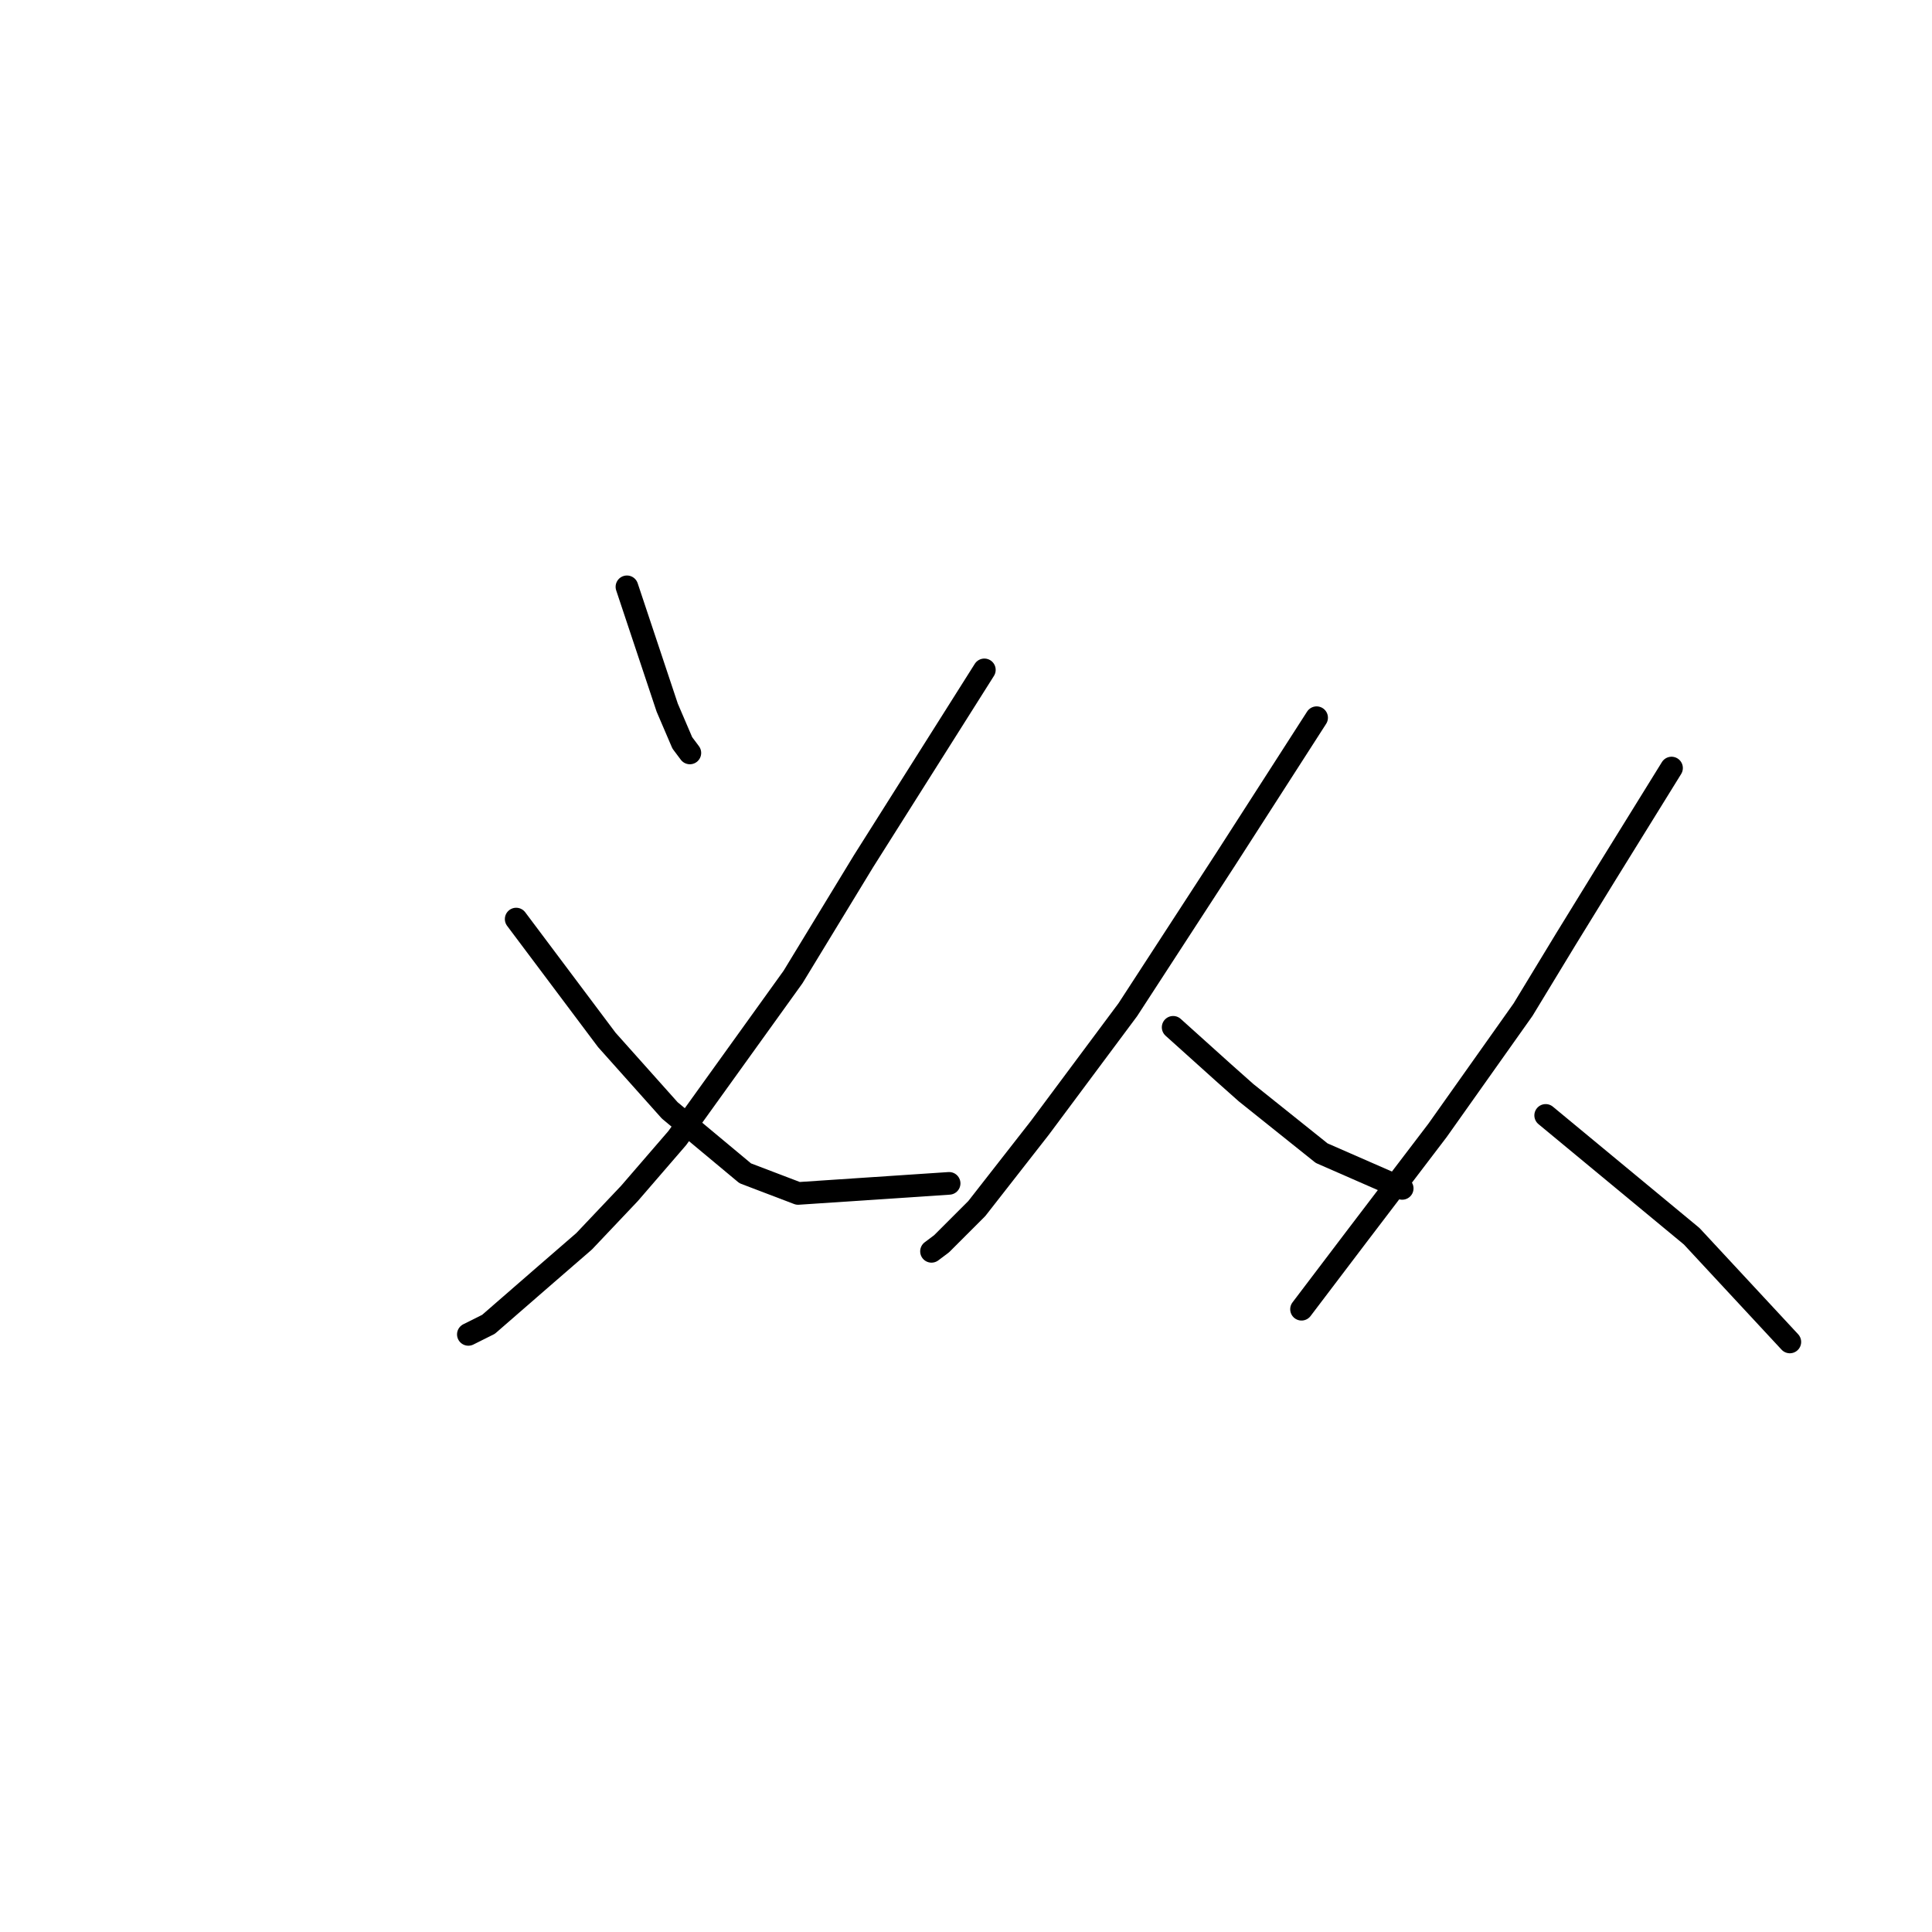 <?xml version="1.0" standalone="no"?>
    <svg width="256" height="256" xmlns="http://www.w3.org/2000/svg" version="1.1">
    <polyline stroke="black" stroke-width="3" stroke-linecap="round" fill="transparent" stroke-linejoin="round" points="83.072 77.756 85.74 85.76 88.408 93.765 90.409 98.434 91.41 99.769 91.41 99.769 " />
        <polyline stroke="black" stroke-width="3" stroke-linecap="round" fill="transparent" stroke-linejoin="round" points="130.433 88.762 122.428 101.436 114.424 114.11 105.085 129.453 89.742 150.799 83.405 158.137 77.402 164.474 72.399 168.81 64.727 175.48 62.059 176.814 62.059 176.814 " />
        <polyline stroke="black" stroke-width="3" stroke-linecap="round" fill="transparent" stroke-linejoin="round" points="68.396 121.782 72.399 127.118 76.401 132.455 80.403 137.791 88.742 147.13 98.748 155.468 105.752 158.137 125.764 156.802 125.764 156.802 " />
        <polyline stroke="black" stroke-width="3" stroke-linecap="round" fill="transparent" stroke-linejoin="round" points="174.459 95.099 168.456 104.438 162.452 113.777 149.444 133.789 137.771 149.465 129.432 160.138 124.763 164.807 123.429 165.808 123.429 165.808 " />
        <polyline stroke="black" stroke-width="3" stroke-linecap="round" fill="transparent" stroke-linejoin="round" points="155.448 136.124 158.783 139.125 162.119 142.127 165.12 144.795 171.791 150.132 175.126 152.8 185.799 157.469 185.799 157.469 " />
        <polyline stroke="black" stroke-width="3" stroke-linecap="round" fill="transparent" stroke-linejoin="round" points="221.487 101.77 217.151 108.774 212.815 115.778 207.479 124.45 201.809 133.789 190.469 149.798 179.796 163.807 172.458 173.479 172.458 173.479 " />
        <polyline stroke="black" stroke-width="3" stroke-linecap="round" fill="transparent" stroke-linejoin="round" points="204.81 147.797 214.483 155.802 224.155 163.807 237.163 177.815 237.163 177.815 " />
        </svg>